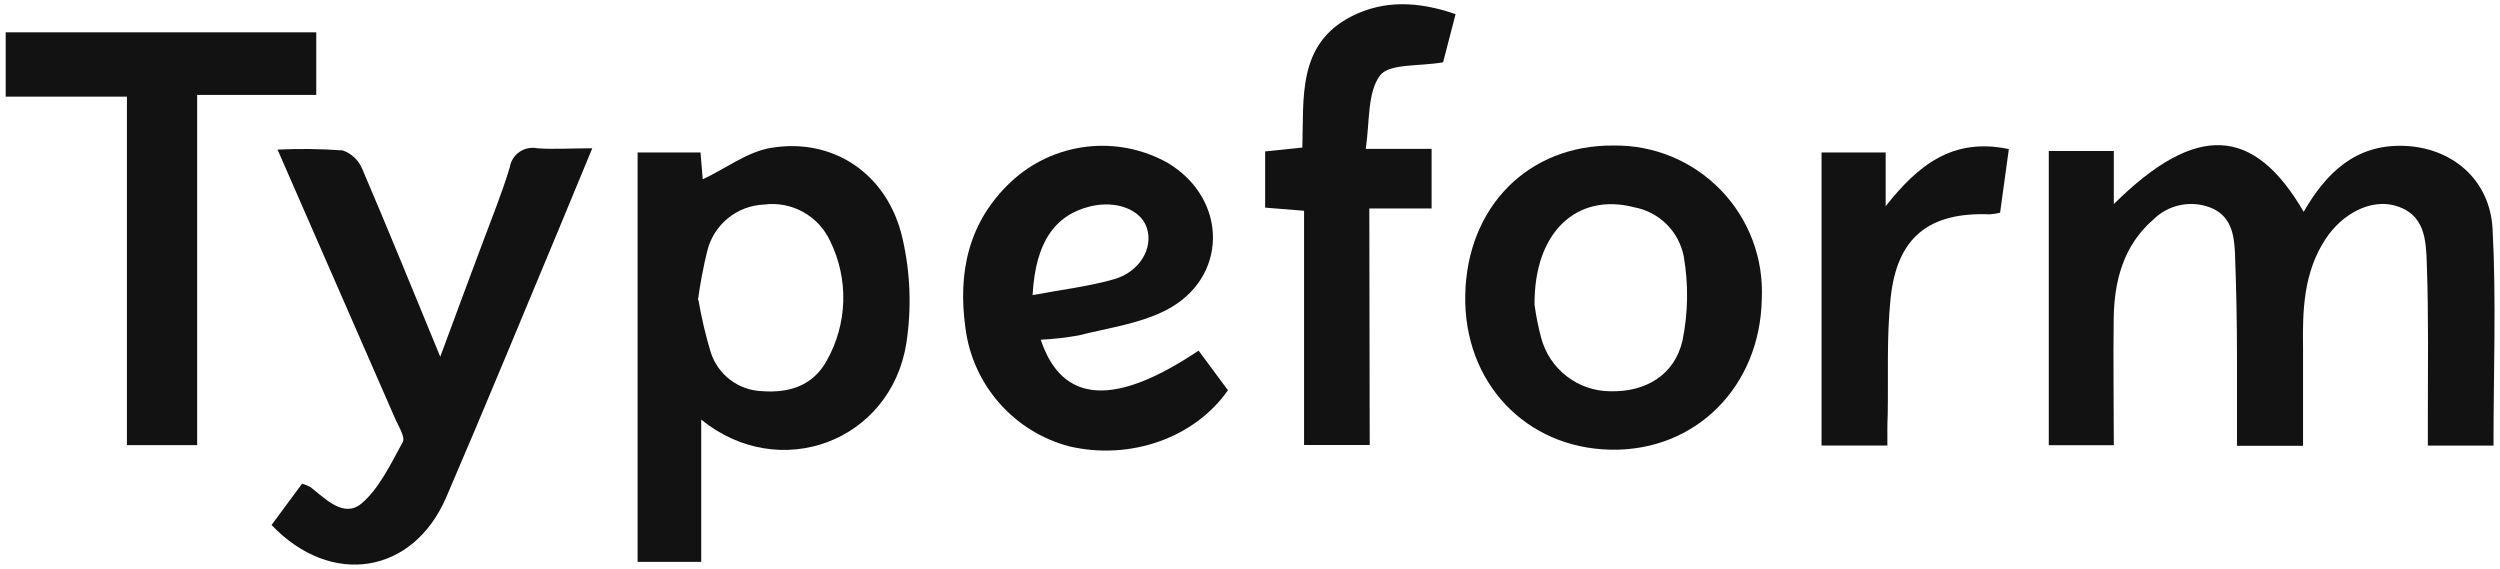 <svg width="246" height="56" viewBox="0 0 246 56" fill="none" xmlns="http://www.w3.org/2000/svg">
<path d="M208 43.81H201.6V14.86H208V20.08C216.08 12.08 221.76 12.38 226.68 20.84C228.88 17.04 231.74 14.22 236.47 14.35C241.2 14.48 245.01 17.61 245.27 22.54C245.64 29.54 245.36 36.65 245.36 43.85H238.9C238.9 43.01 238.9 42.13 238.9 41.26C238.9 36.18 238.98 31.1 238.8 26.03C238.72 23.67 238.67 21.03 235.59 20.21C233.27 19.61 230.52 20.97 228.84 23.51C226.66 26.82 226.56 30.56 226.62 34.33C226.62 37.48 226.62 40.62 226.62 43.87H220.12C220.12 40.92 220.12 38.03 220.12 35.14C220.12 31.73 220.05 28.31 219.92 24.9C219.84 23.04 219.52 21.18 217.44 20.4C216.494 20.05 215.468 19.978 214.483 20.192C213.498 20.407 212.594 20.899 211.88 21.61C208.96 24.14 208.05 27.61 207.99 31.26C207.93 35.4 208 39.54 208 43.81Z" fill="#121212"/>
<path d="M69 41.29V55.29H62.74V15H68.93L69.15 17.64C71.33 16.64 73.46 14.97 75.81 14.56C81.97 13.5 87.37 17.11 88.81 23.47C89.587 26.858 89.713 30.364 89.18 33.8C87.64 43.42 76.73 47.56 69 41.29ZM68.73 29.53C69.025 31.27 69.429 32.99 69.94 34.68C70.288 35.759 70.961 36.704 71.867 37.386C72.772 38.068 73.867 38.454 75 38.49C77.68 38.69 80 37.94 81.35 35.49C82.357 33.709 82.916 31.709 82.977 29.663C83.038 27.618 82.599 25.588 81.7 23.75C81.143 22.526 80.208 21.514 79.032 20.862C77.857 20.21 76.503 19.953 75.17 20.13C73.869 20.184 72.621 20.66 71.614 21.487C70.608 22.313 69.897 23.444 69.59 24.71C69.201 26.299 68.897 27.908 68.68 29.53H68.73Z" fill="#121212"/>
<path d="M27.31 14.72C29.446 14.618 31.587 14.645 33.72 14.8C34.149 14.95 34.542 15.189 34.873 15.501C35.203 15.812 35.465 16.19 35.64 16.61C38.19 22.56 40.64 28.61 43.32 35.1C44.79 31.1 46.08 27.69 47.37 24.21C48.32 21.64 49.37 19.09 50.16 16.47C50.208 16.165 50.317 15.873 50.481 15.612C50.644 15.351 50.859 15.126 51.113 14.95C51.366 14.774 51.652 14.652 51.955 14.59C52.257 14.528 52.568 14.528 52.87 14.59C54.5 14.71 56.15 14.59 58.28 14.59C57.11 17.41 56.12 19.83 55.11 22.25C51.39 31.14 47.73 40.07 43.91 48.93C40.66 56.49 32.61 57.83 26.72 51.66L29.72 47.6C30.01 47.673 30.289 47.784 30.55 47.93C32.05 49.11 33.83 50.98 35.55 49.56C37.27 48.14 38.46 45.64 39.63 43.5C39.9 43.01 39.22 41.96 38.89 41.21C35.1 32.55 31.31 23.87 27.31 14.72Z" fill="#121212"/>
<path d="M158.79 14.32C160.754 14.293 162.703 14.669 164.517 15.424C166.331 16.179 167.97 17.297 169.335 18.71C170.7 20.123 171.762 21.8 172.454 23.639C173.146 25.477 173.454 27.438 173.36 29.4C173.21 38.02 166.88 44.4 158.52 44.25C150.16 44.1 144 37.66 144.18 29C144.36 20.34 150.39 14.24 158.79 14.32ZM151 30C151.149 31.093 151.366 32.175 151.65 33.24C152.047 34.741 152.928 36.069 154.155 37.019C155.382 37.97 156.888 38.49 158.44 38.5C161.9 38.59 164.78 36.93 165.56 33.5C166.115 30.772 166.156 27.964 165.68 25.22C165.445 24.023 164.856 22.924 163.99 22.064C163.123 21.205 162.019 20.625 160.82 20.4C155.2 18.93 150.93 22.8 151 30Z" fill="#121212"/>
<path d="M102.41 33.43C104.52 39.75 109.71 40.03 117.94 34.5L120.83 38.4C117.53 43.12 111.18 45.32 105.21 43.92C102.545 43.217 100.149 41.735 98.331 39.663C96.512 37.591 95.352 35.024 95 32.29C94.24 26.81 95.28 21.84 99.48 17.89C101.529 15.976 104.135 14.766 106.92 14.437C109.704 14.107 112.521 14.676 114.96 16.06C120.89 19.66 120.85 27.45 114.66 30.56C112.06 31.87 108.99 32.28 106.11 33.01C104.886 33.226 103.651 33.366 102.41 33.43V33.43ZM101.61 29.04C104.46 28.5 107.08 28.2 109.61 27.48C112.14 26.76 113.52 24.41 112.84 22.4C112.24 20.61 109.84 19.7 107.31 20.3C103.78 21.16 101.9 23.84 101.61 29V29.04Z" fill="#121212"/>
<path d="M19.4 43.8H12.49V9.51H0.56V3.18H31.12V9.34H19.4V43.8Z" fill="#121212"/>
<path d="M134.78 43.79H128.32V20.74L124.49 20.43V14.9L128.15 14.52C128.31 9.65 127.62 4.34 132.99 1.61C136.17 -0.01 139.55 0.12 143.23 1.39L142 6.13C139.63 6.55 136.69 6.23 135.79 7.43C134.55 9.09 134.79 11.9 134.39 14.65H140.87V20.51H134.74L134.78 43.79Z" fill="#121212"/>
<path d="M185.72 43.84H179.24V15H185.55V20.29C188.71 16.29 192.11 13.5 197.67 14.67C197.38 16.8 197.1 18.82 196.81 20.93C196.482 21.013 196.147 21.066 195.81 21.09C189.81 20.85 186.64 23.34 186.03 29.41C185.64 33.21 185.82 37.05 185.75 40.87C185.7 41.79 185.72 42.77 185.72 43.84Z" fill="#121212"/>
</svg>

